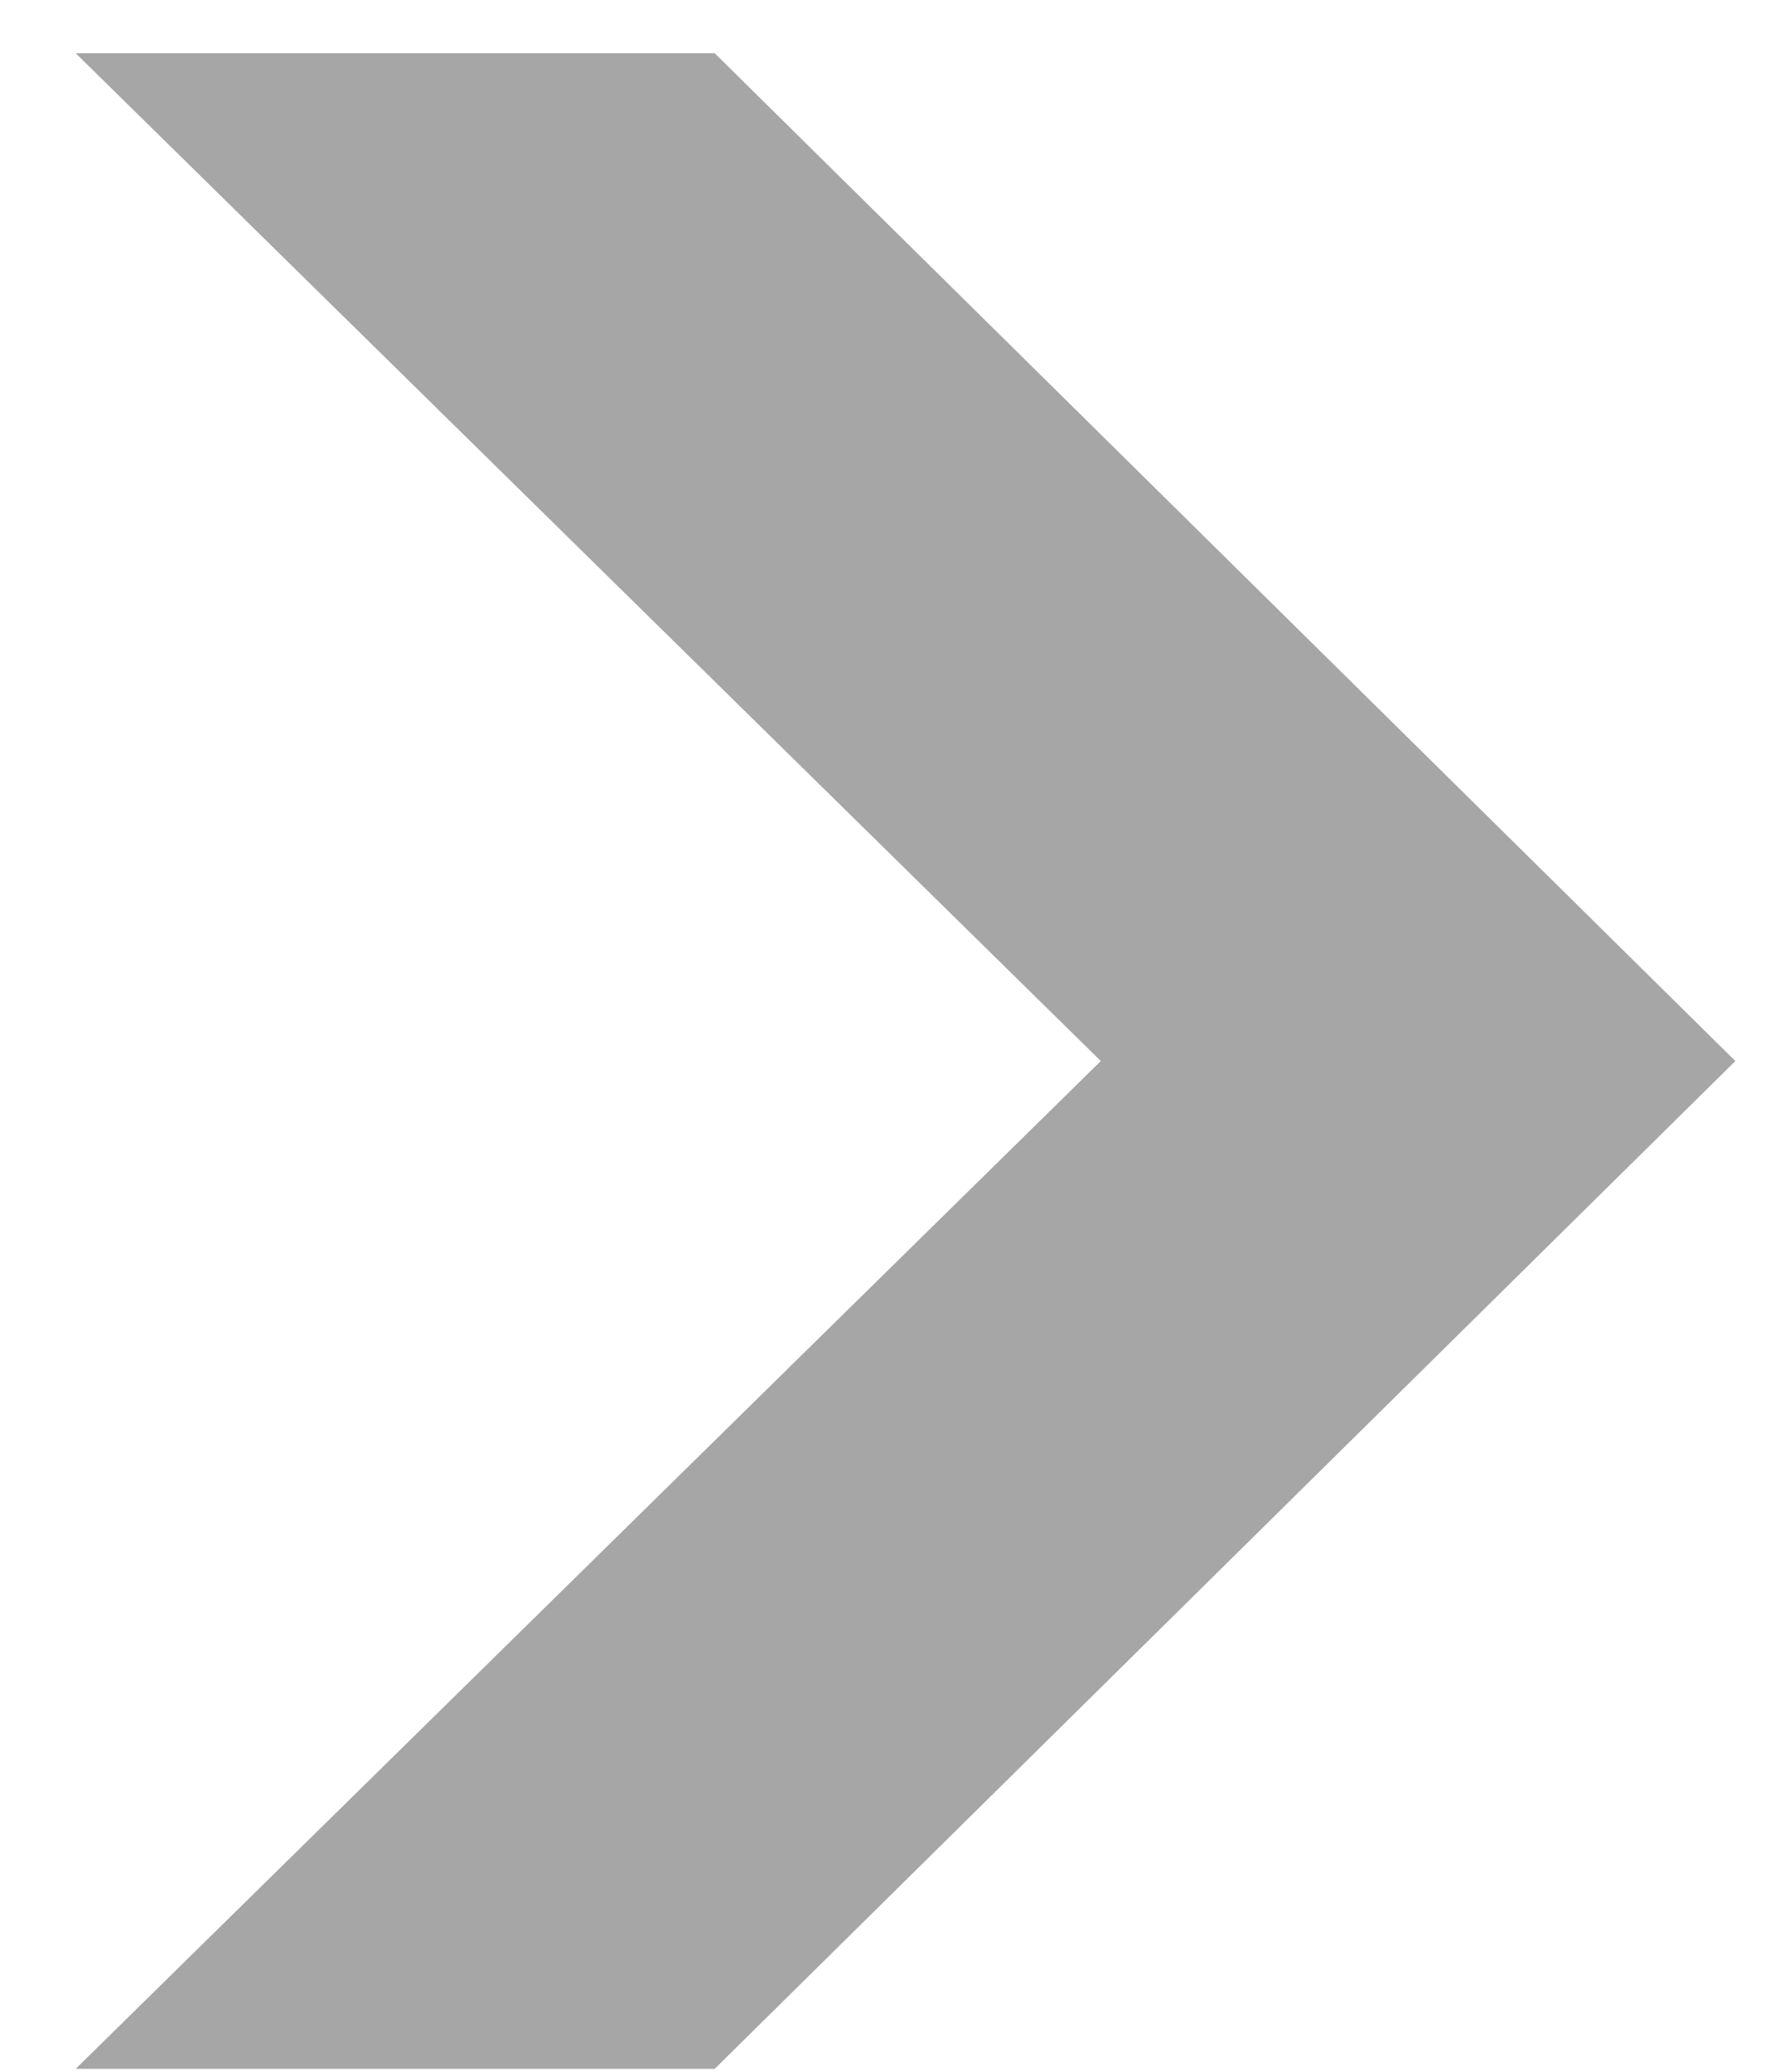<svg width="12" height="14" viewBox="0 0 12 14" fill="none" xmlns="http://www.w3.org/2000/svg">
<path d="M0.512 0.36H4.832L11.732 7.17L4.832 13.98H0.512L7.442 7.17L0.512 0.36Z" fill="#A6A6A6"/>
</svg>
